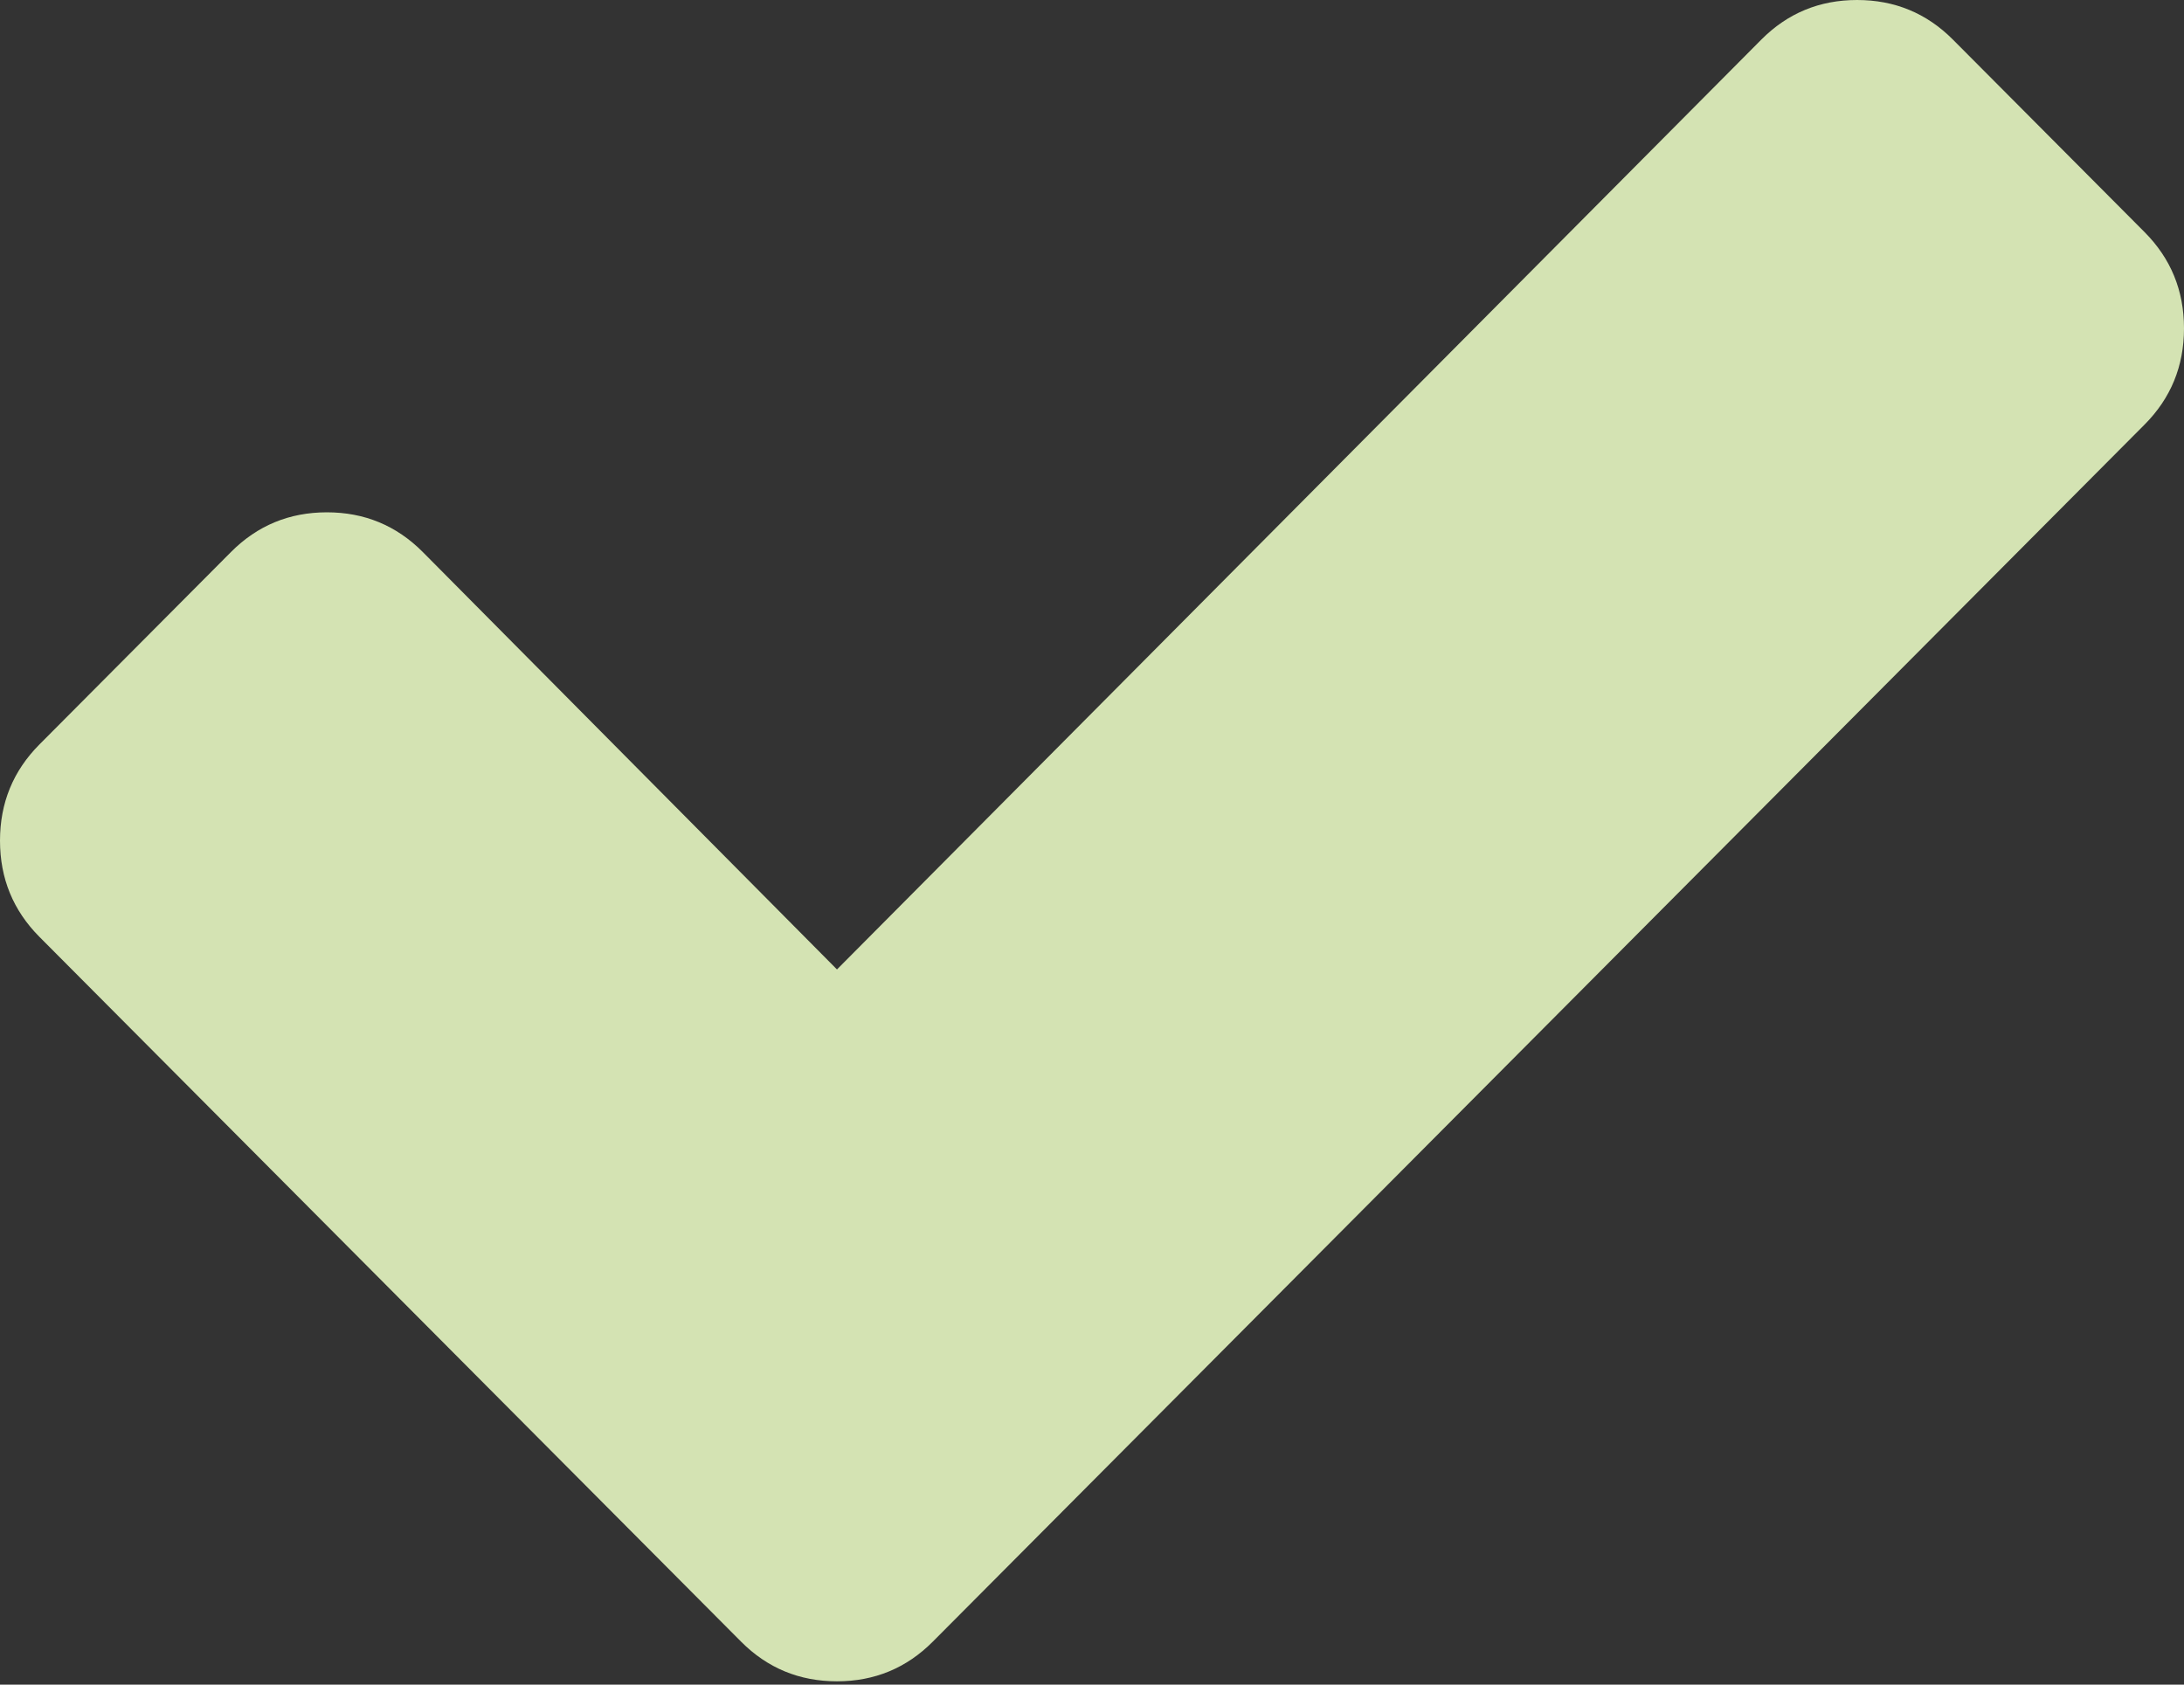 <svg width="70" height="54" fill="none" xmlns="http://www.w3.org/2000/svg"><rect width="100%" height="100%" fill="#333333" stroke="none"/><path opacity=".9" d="M70 10.525c0 1.21-.421 2.238-1.264 3.085L36.038 46.454l-6.142 6.17c-.843.846-1.867 1.27-3.071 1.27-1.204 0-2.228-.424-3.071-1.27l-6.142-6.17L1.265 30.032C.422 29.185 0 28.157 0 26.947s.422-2.238 1.265-3.085l6.141-6.17c.843-.846 1.867-1.27 3.071-1.27 1.205 0 2.228.424 3.071 1.27l13.278 13.383L56.452 1.27C57.295.423 58.318 0 59.522 0c1.205 0 2.229.423 3.072 1.27l6.142 6.17C69.579 8.287 70 9.315 70 10.525z" fill="#E6F6C1"/></svg>